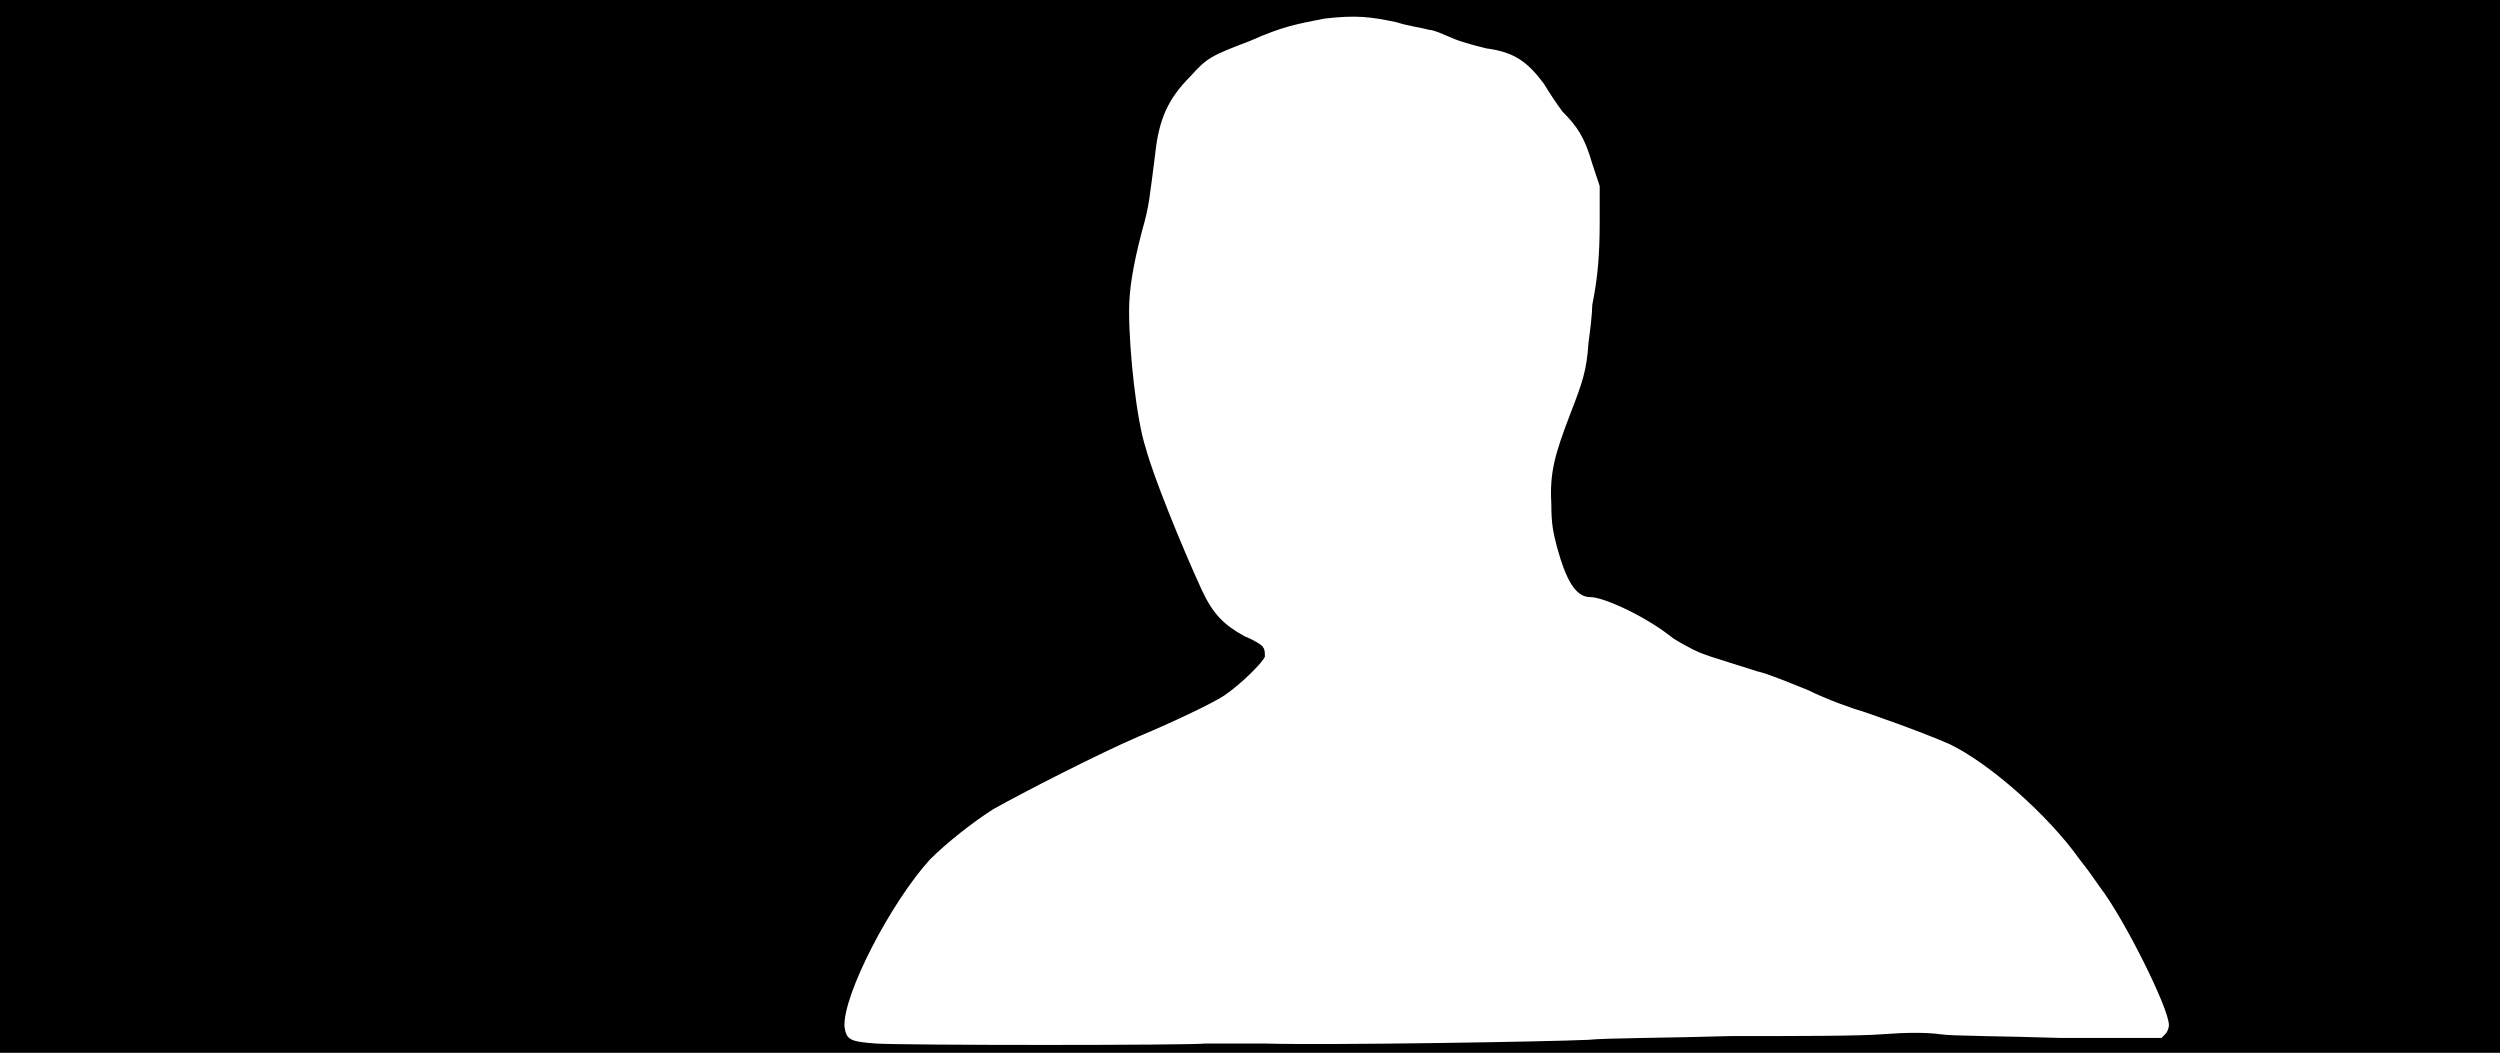 <svg xmlns="http://www.w3.org/2000/svg" width="1344" height="566"><path d="M0 283V0h1344v566H0V283m648 278h32c33 1 153-1 174-2 9-1 44-1 76-2 34 0 70 0 82-1 13-1 24-1 31 0 6 1 35 1 65 2h54l2-2c1-1 2-3 2-5 0-9-24-57-37-74-2-3-7-10-11-15-17-24-49-52-70-62-7-3-19-8-45-17-7-2-21-7-31-12-10-4-22-9-27-10-25-8-30-9-37-13-4-2-9-5-10-6-14-11-36-21-43-21-8 0-13-9-18-27-2-8-3-12-3-23-1-17 2-27 10-48 7-18 9-24 10-39 1-7 2-16 2-20 3-15 4-27 4-45v-19l-4-12c-4-14-8-20-16-28-3-4-7-10-10-15-9-12-16-17-31-19-4-1-12-3-17-5s-11-5-14-5c-3-1-11-2-17-4-14-3-22-4-39-2-15 3-22 4-40 12-21 8-23 9-32 19-12 12-17 23-19 42-3 23-3 27-7 41-5 19-7 32-7 43 0 22 4 59 9 74 4 15 19 52 30 76 6 13 12 19 23 25 5 2 10 5 10 6 1 1 1 3 1 5-1 3-13 15-22 21-6 4-27 14-46 22-21 9-62 30-78 39-11 7-25 18-34 27-21 23-47 73-46 90 1 7 3 8 17 9 15 1 169 1 177 0z"/></svg>